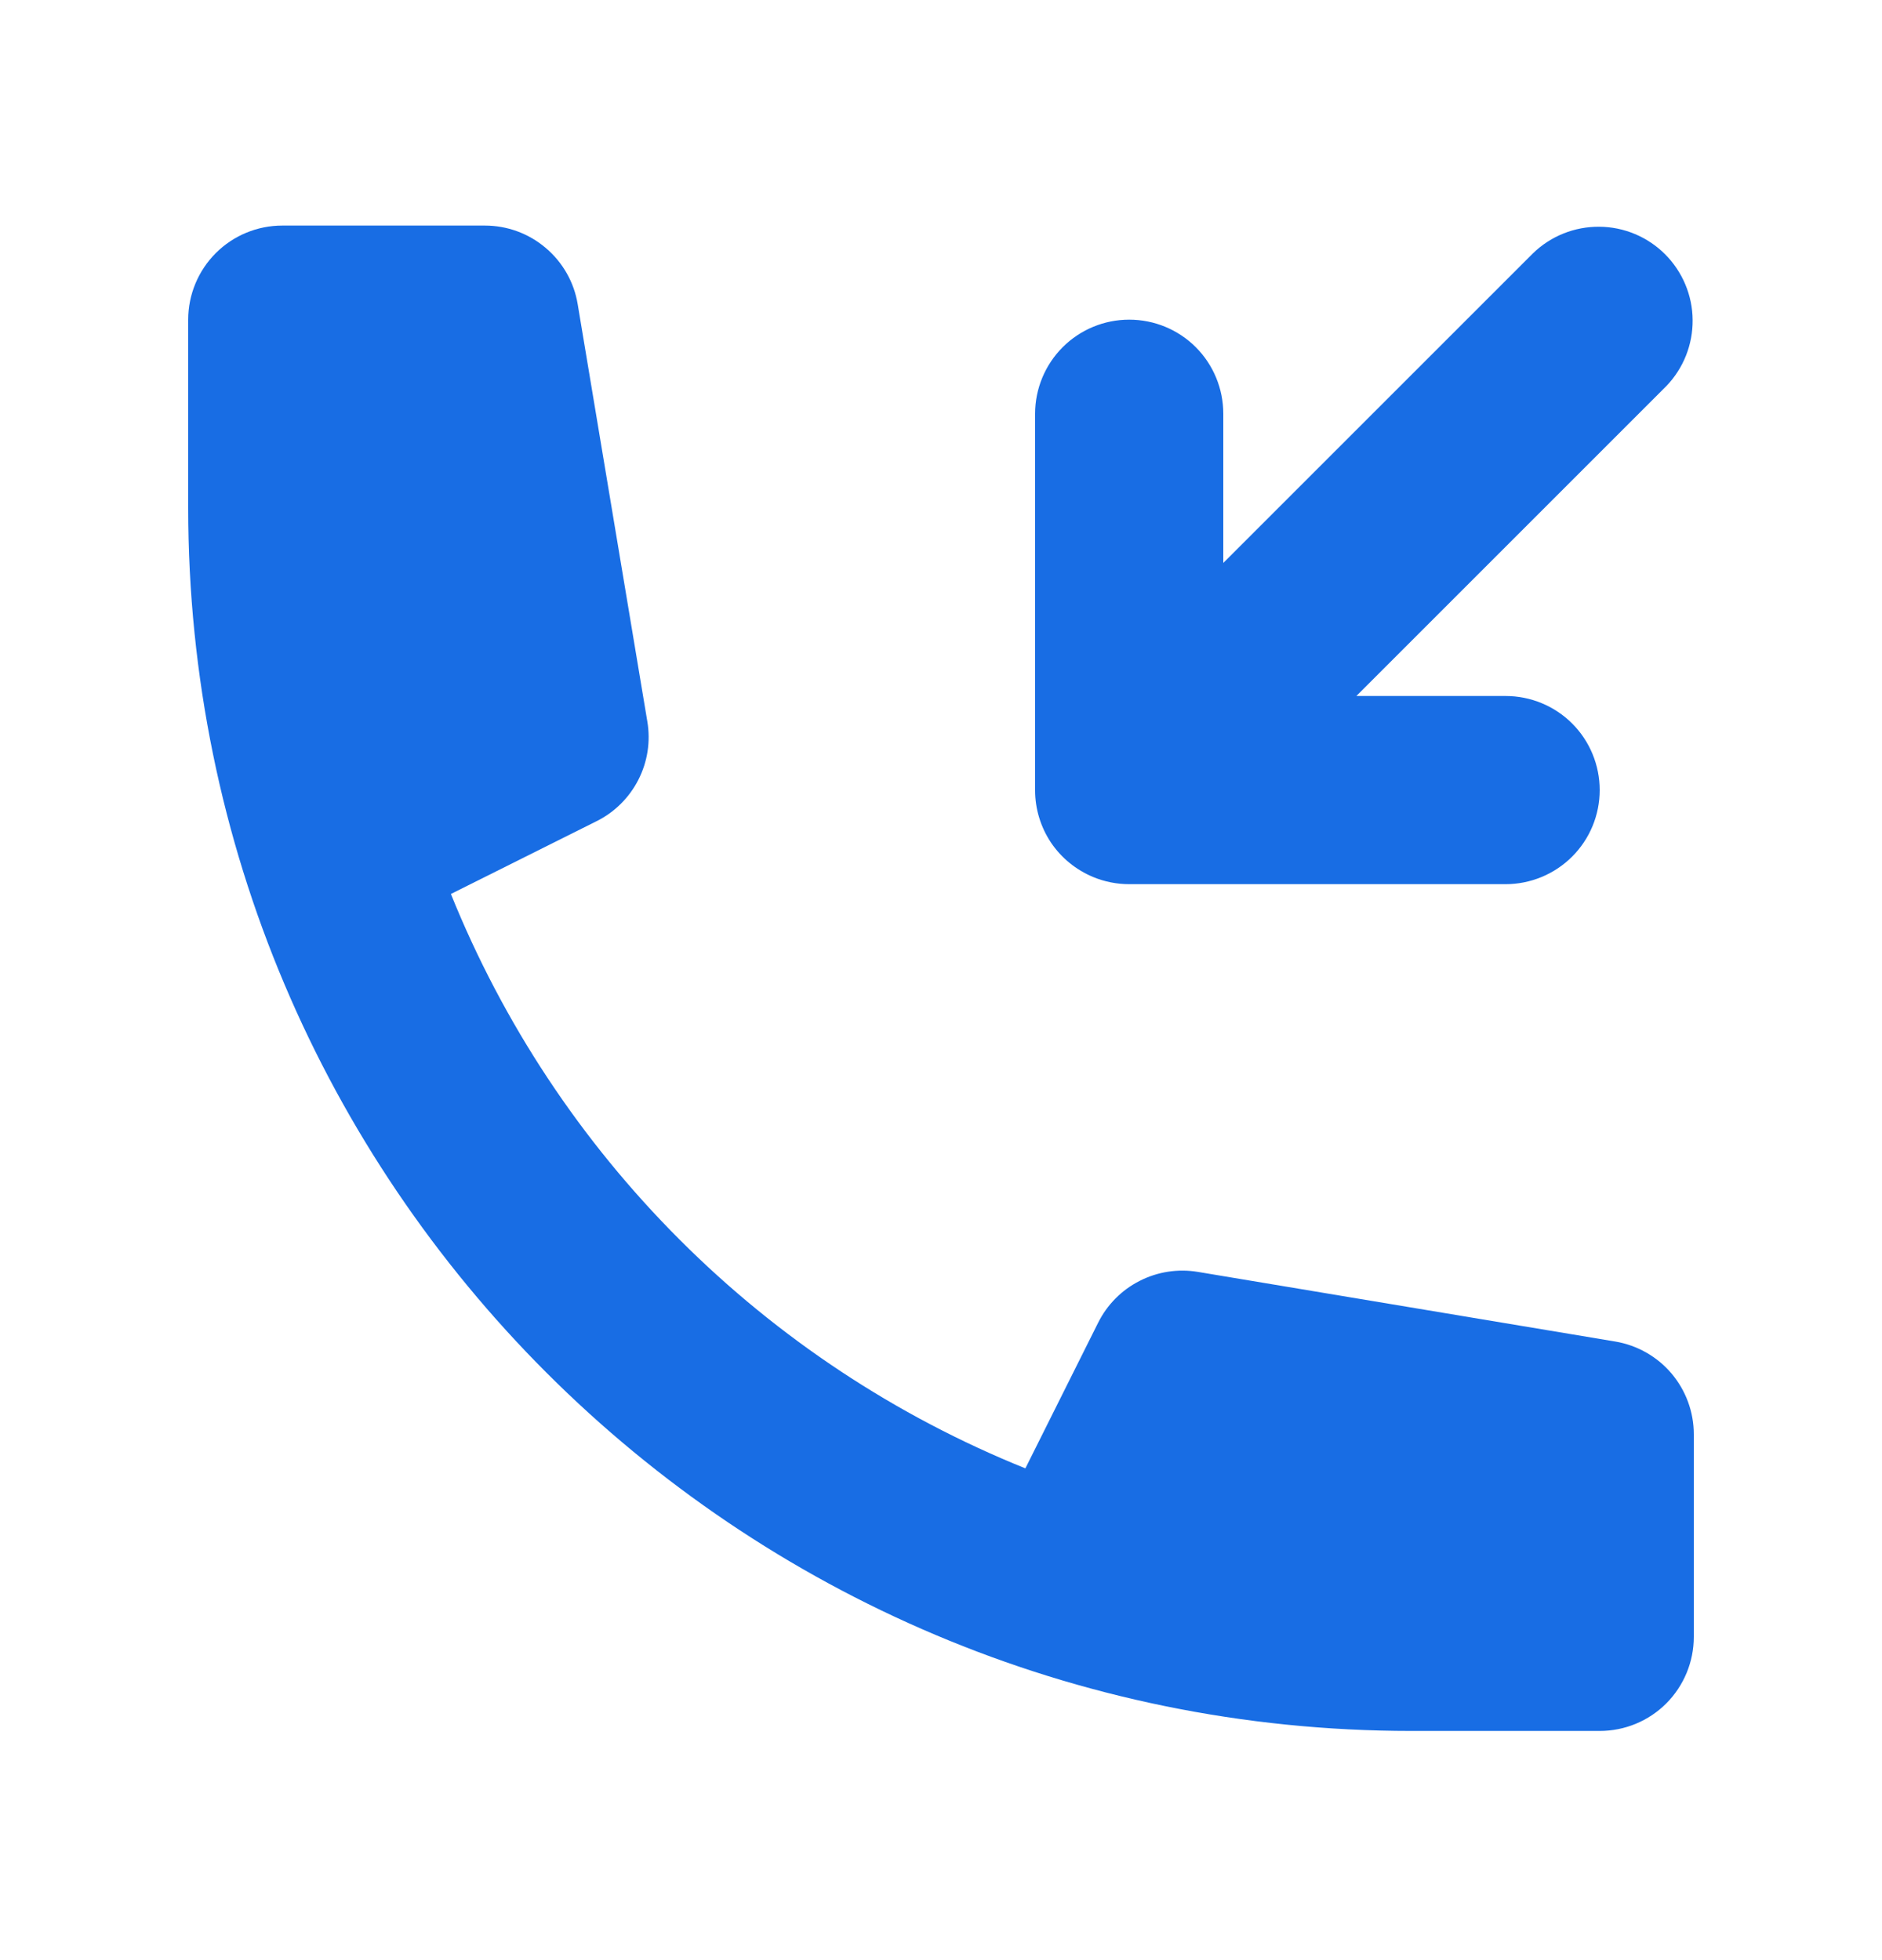 <svg width="24" height="25" viewBox="0 0 24 25" fill="none" xmlns="http://www.w3.org/2000/svg">
<path d="M17.297 8.877L21.249 4.925C21.467 4.699 21.588 4.396 21.585 4.081C21.583 3.767 21.456 3.466 21.234 3.243C21.012 3.021 20.71 2.894 20.396 2.892C20.081 2.889 19.778 3.01 19.552 3.228L15.6 7.18V5.277C15.6 4.959 15.474 4.653 15.249 4.428C15.024 4.203 14.719 4.077 14.4 4.077C14.082 4.077 13.777 4.203 13.552 4.428C13.327 4.653 13.2 4.959 13.2 5.277V10.081C13.2 10.317 13.271 10.549 13.402 10.746C13.534 10.942 13.722 11.095 13.941 11.186C14.086 11.246 14.242 11.277 14.4 11.277H19.2C19.518 11.277 19.824 11.15 20.049 10.925C20.274 10.7 20.4 10.395 20.4 10.077C20.4 9.759 20.274 9.453 20.049 9.228C19.824 9.003 19.518 8.877 19.2 8.877H17.297Z" fill="#186DE4"/>
<path d="M2.4 4.077C2.4 3.759 2.527 3.453 2.752 3.228C2.977 3.003 3.282 2.877 3.6 2.877H6.184C6.468 2.877 6.743 2.978 6.959 3.162C7.176 3.345 7.321 3.6 7.367 3.88L8.255 9.202C8.298 9.456 8.258 9.716 8.141 9.945C8.024 10.174 7.837 10.36 7.607 10.474L5.75 11.402C6.416 13.053 7.408 14.552 8.667 15.811C9.925 17.07 11.425 18.062 13.076 18.728L14.004 16.87C14.119 16.64 14.304 16.453 14.533 16.337C14.762 16.22 15.022 16.18 15.275 16.222L20.597 17.11C20.877 17.157 21.132 17.301 21.316 17.518C21.499 17.735 21.6 18.009 21.6 18.293V20.877C21.6 21.195 21.474 21.5 21.249 21.726C21.024 21.951 20.719 22.077 20.4 22.077H18C9.384 22.077 2.4 15.093 2.4 6.477V4.077Z" fill="#186DE4"/>
</svg>
